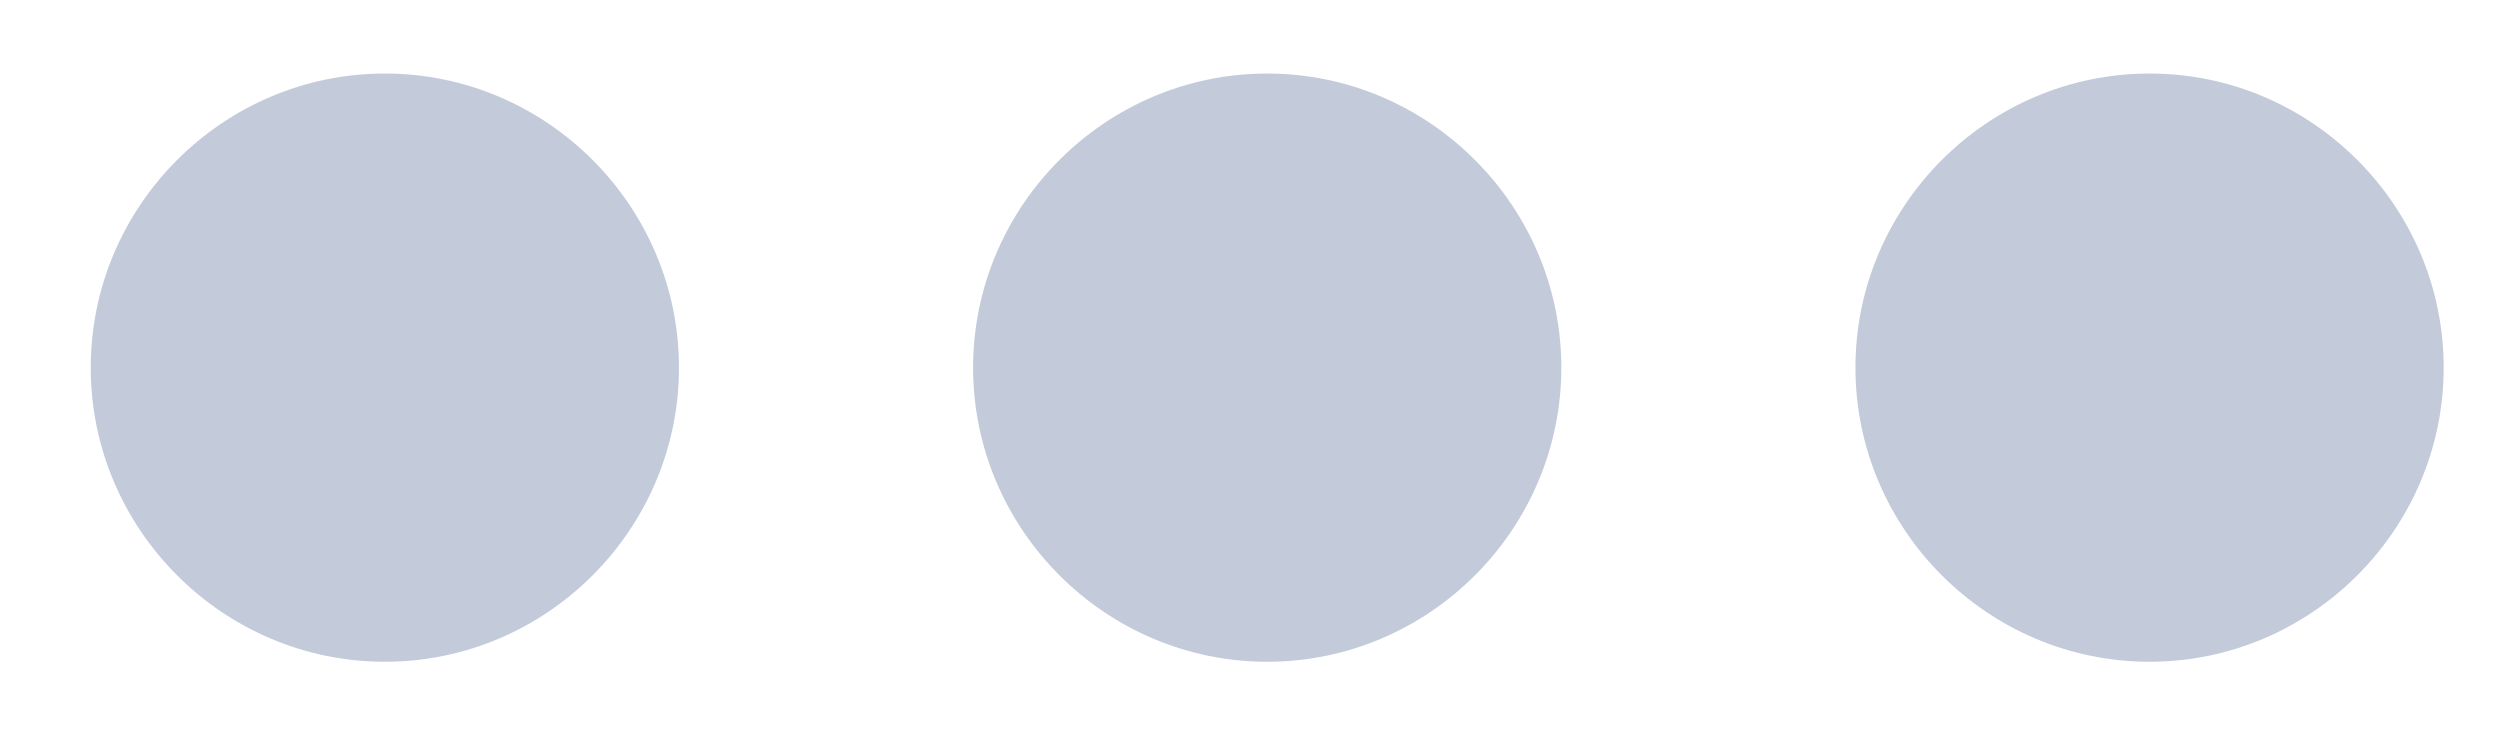 <svg width="17" height="5" viewBox="0 0 17 5" fill="none" xmlns="http://www.w3.org/2000/svg">
<path fill-rule="evenodd" clip-rule="evenodd" d="M2.617 0.5C1.517 0.5 0.617 1.4 0.617 2.5C0.617 3.6 1.517 4.5 2.617 4.5C3.717 4.5 4.617 3.6 4.617 2.5C4.617 1.4 3.717 0.5 2.617 0.5ZM14.617 0.5C13.517 0.5 12.617 1.4 12.617 2.5C12.617 3.6 13.517 4.5 14.617 4.5C15.717 4.5 16.617 3.6 16.617 2.5C16.617 1.4 15.717 0.5 14.617 0.5ZM8.617 0.5C7.517 0.5 6.617 1.4 6.617 2.5C6.617 3.6 7.517 4.5 8.617 4.5C9.717 4.5 10.617 3.6 10.617 2.5C10.617 1.4 9.717 0.5 8.617 0.5Z" fill="#C3CAD9"/>
</svg>
